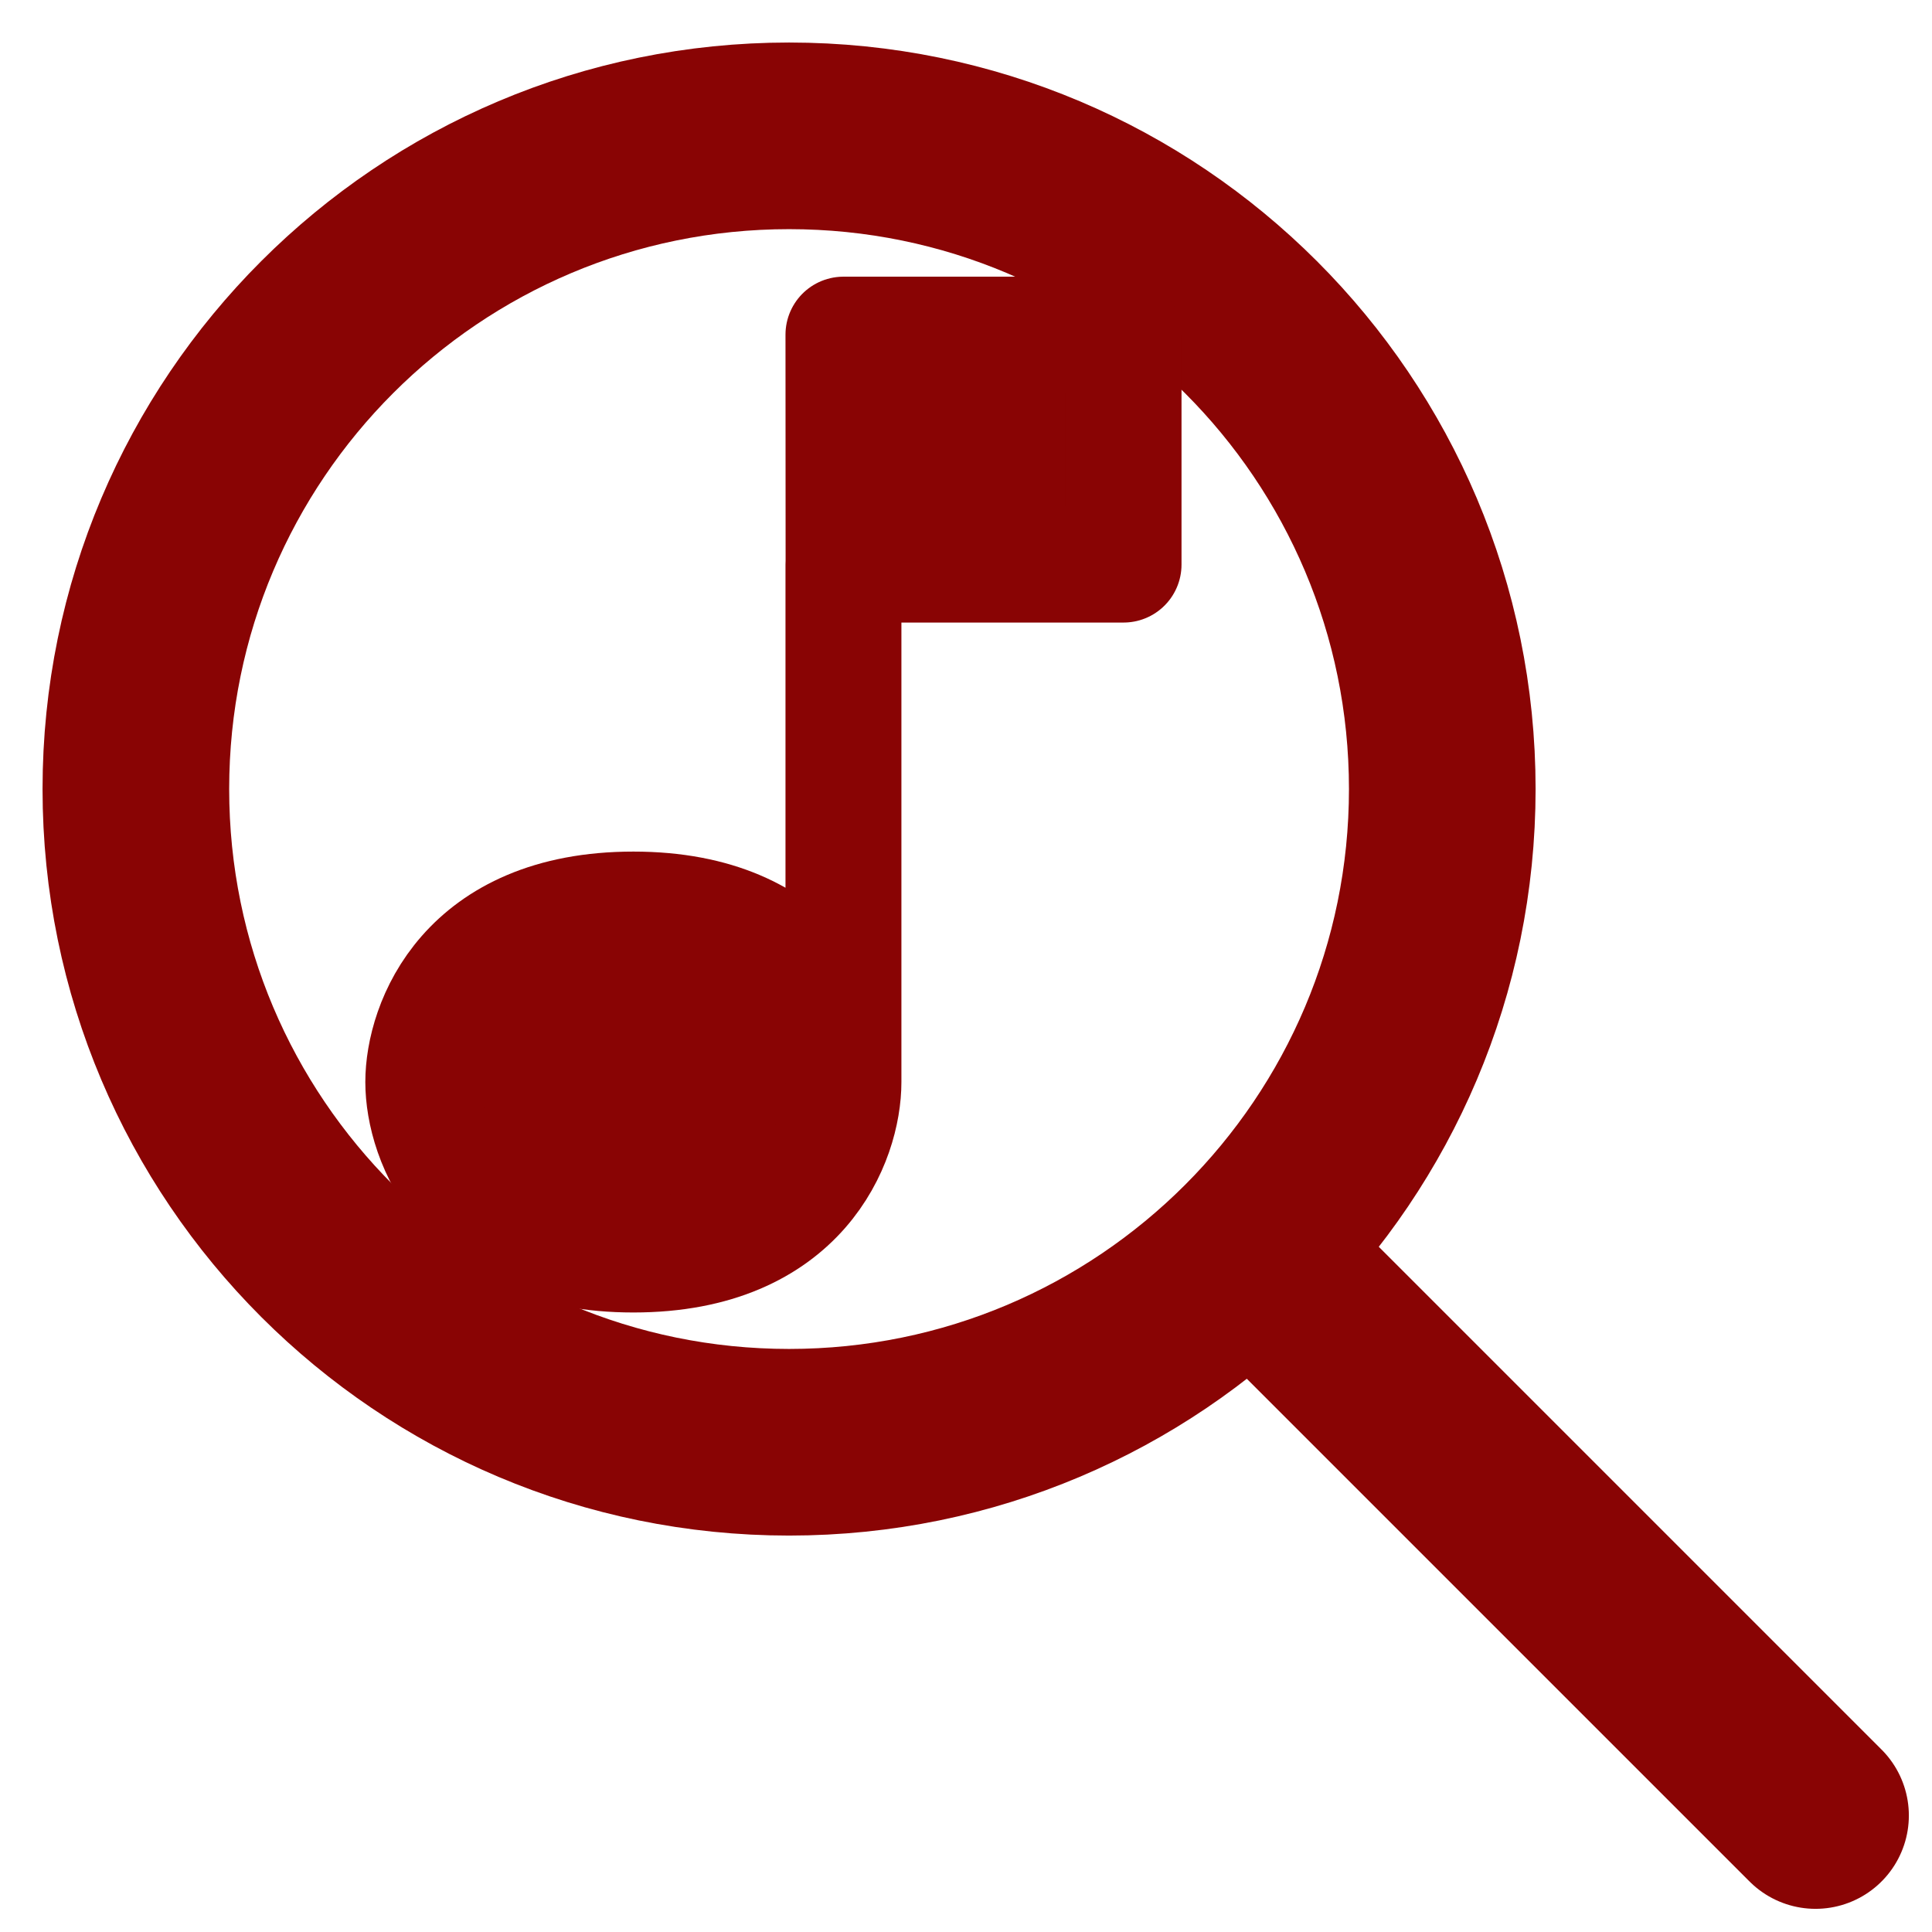<?xml version="1.0" encoding="utf-8"?>
<svg xmlns="http://www.w3.org/2000/svg" viewBox="100 200 100 100" xmlns:bx="https://boxy-svg.com">
  <defs>
    <bx:export>
      <bx:file format="svg" path="music_2_fill.svg"/>
    </bx:export>
  </defs>
  <title>music_2_fill</title>
  <g id="Interface / Search_Magnifying_Glass" transform="matrix(4.83, 0, 0, 4.83, 92.542, 192.541)" style="">
    <path id="Vector" d="M15 15L21 21M10 17C6.134 17 3 13.866 3 10C3 6.134 6.134 3 10 3C13.866 3 17 6.134 17 10C17 13.866 13.866 17 10 17Z" stroke-width="2" stroke-linecap="round" stroke-linejoin="round" style="paint-order: stroke; fill: rgba(255, 0, 0, 0); stroke: rgb(137, 4, 4);"/>
  </g>
  <path stroke-linecap="round" stroke-linejoin="round" d="M 143.657 256.006 L 143.657 229.223 M 143.657 256.006 C 143.657 258.982 141.483 264.934 132.784 264.934 C 124.086 264.934 121.909 258.982 121.909 256.006 C 121.909 253.03 124.086 247.078 132.784 247.078 C 141.483 247.078 143.657 253.03 143.657 256.006 Z M 143.663 229.223 L 143.657 217.321 L 158.155 217.321 L 158.155 229.223 L 143.663 229.223 Z" style="stroke: rgb(137, 4, 4); fill: rgb(137, 4, 4); stroke-width: 6px;"/>
</svg>